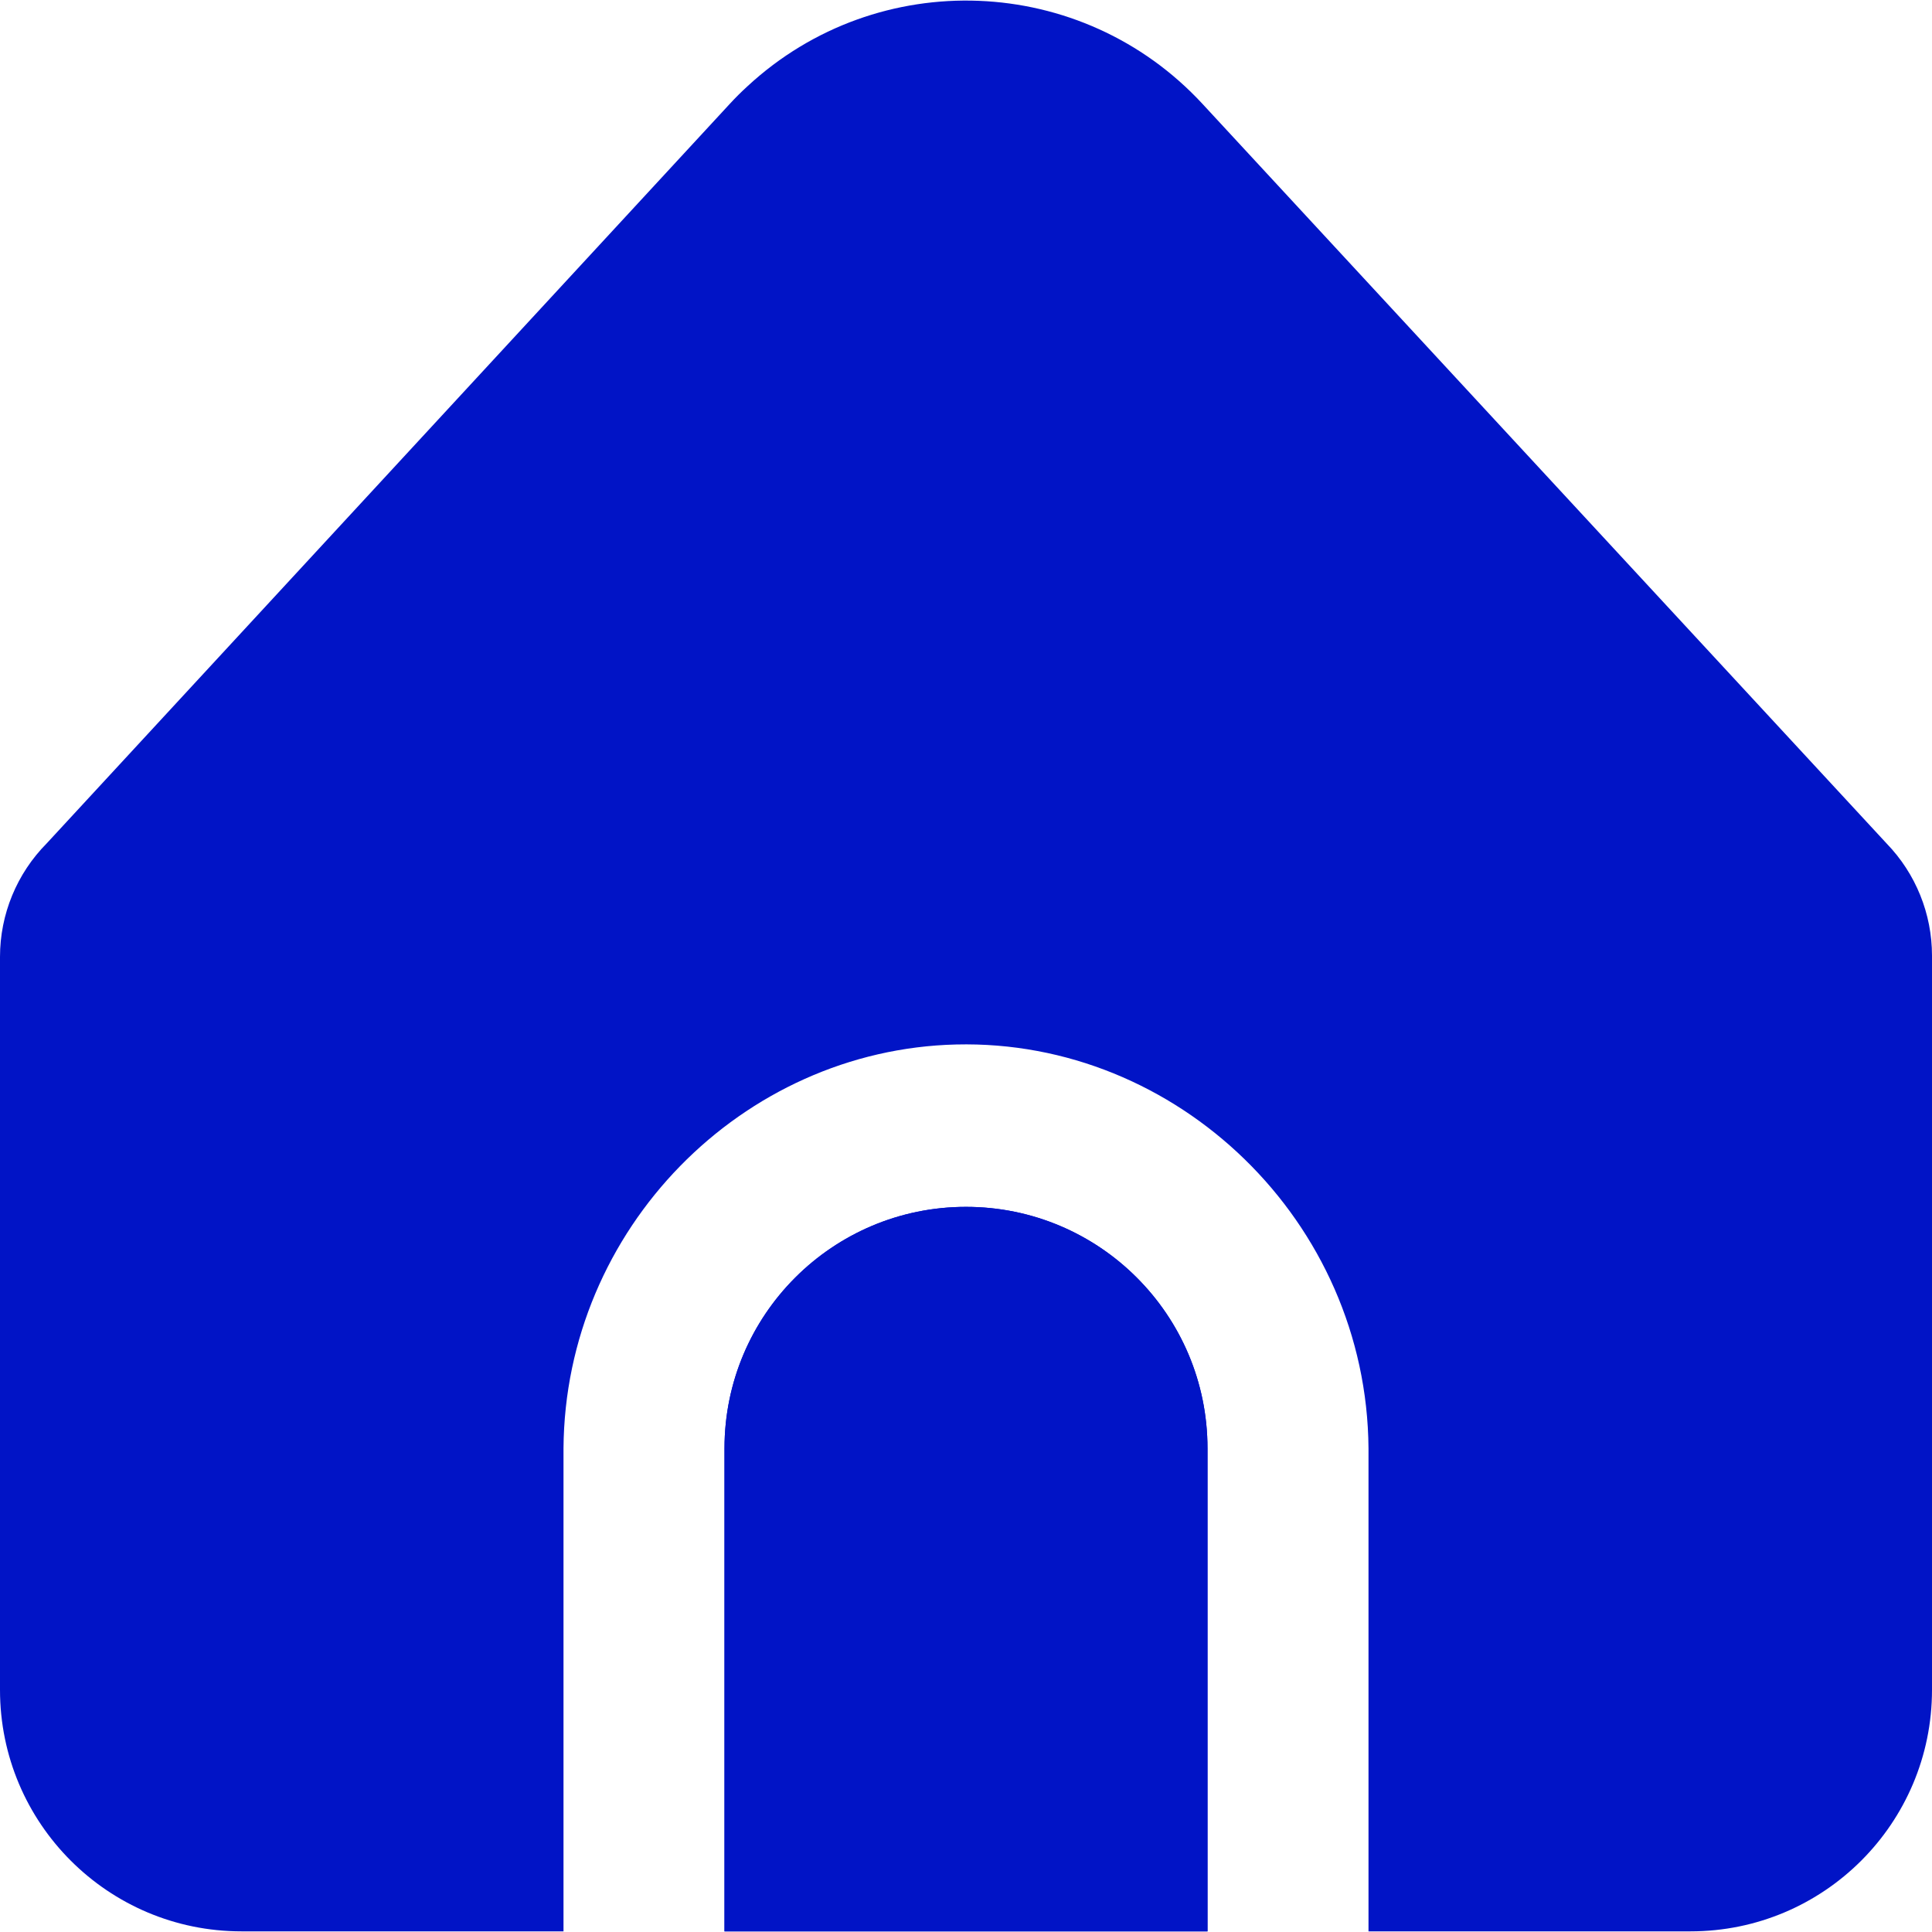 <svg width="24" height="24" viewBox="0 0 24 24" fill="none" xmlns="http://www.w3.org/2000/svg">
<g clip-path="url(#clip0_11_113)">
<path d="M12 14.992C10.343 14.992 9 16.335 9 17.992V23.992H15V17.992C15 16.335 13.657 14.992 12 14.992Z" fill="#0114C6"/>
<path d="M17 17.992V23.992H21C22.657 23.992 24 22.649 24 20.992V11.871C24 11.352 23.798 10.852 23.437 10.479L14.939 1.292C13.44 -0.33 10.909 -0.43 9.287 1.07C9.209 1.141 9.135 1.215 9.064 1.292L0.581 10.476C0.209 10.851 -0 11.358 -1.83639e-06 11.886V20.992C-1.83639e-06 22.649 1.343 23.992 3 23.992H7V17.992C7.019 15.265 9.22 13.039 11.878 12.975C14.626 12.908 16.979 15.173 17 17.992Z" fill="#0114C6"/>
<path d="M12 14.992C10.343 14.992 9 16.335 9 17.992V23.992H15V17.992C15 16.335 13.657 14.992 12 14.992Z" fill="#0114C6"/>
</g>
<defs>
<clipPath id="clip0_11_113">
<rect width="24" height="24" fill="white"/>
</clipPath>
</defs>
</svg>
